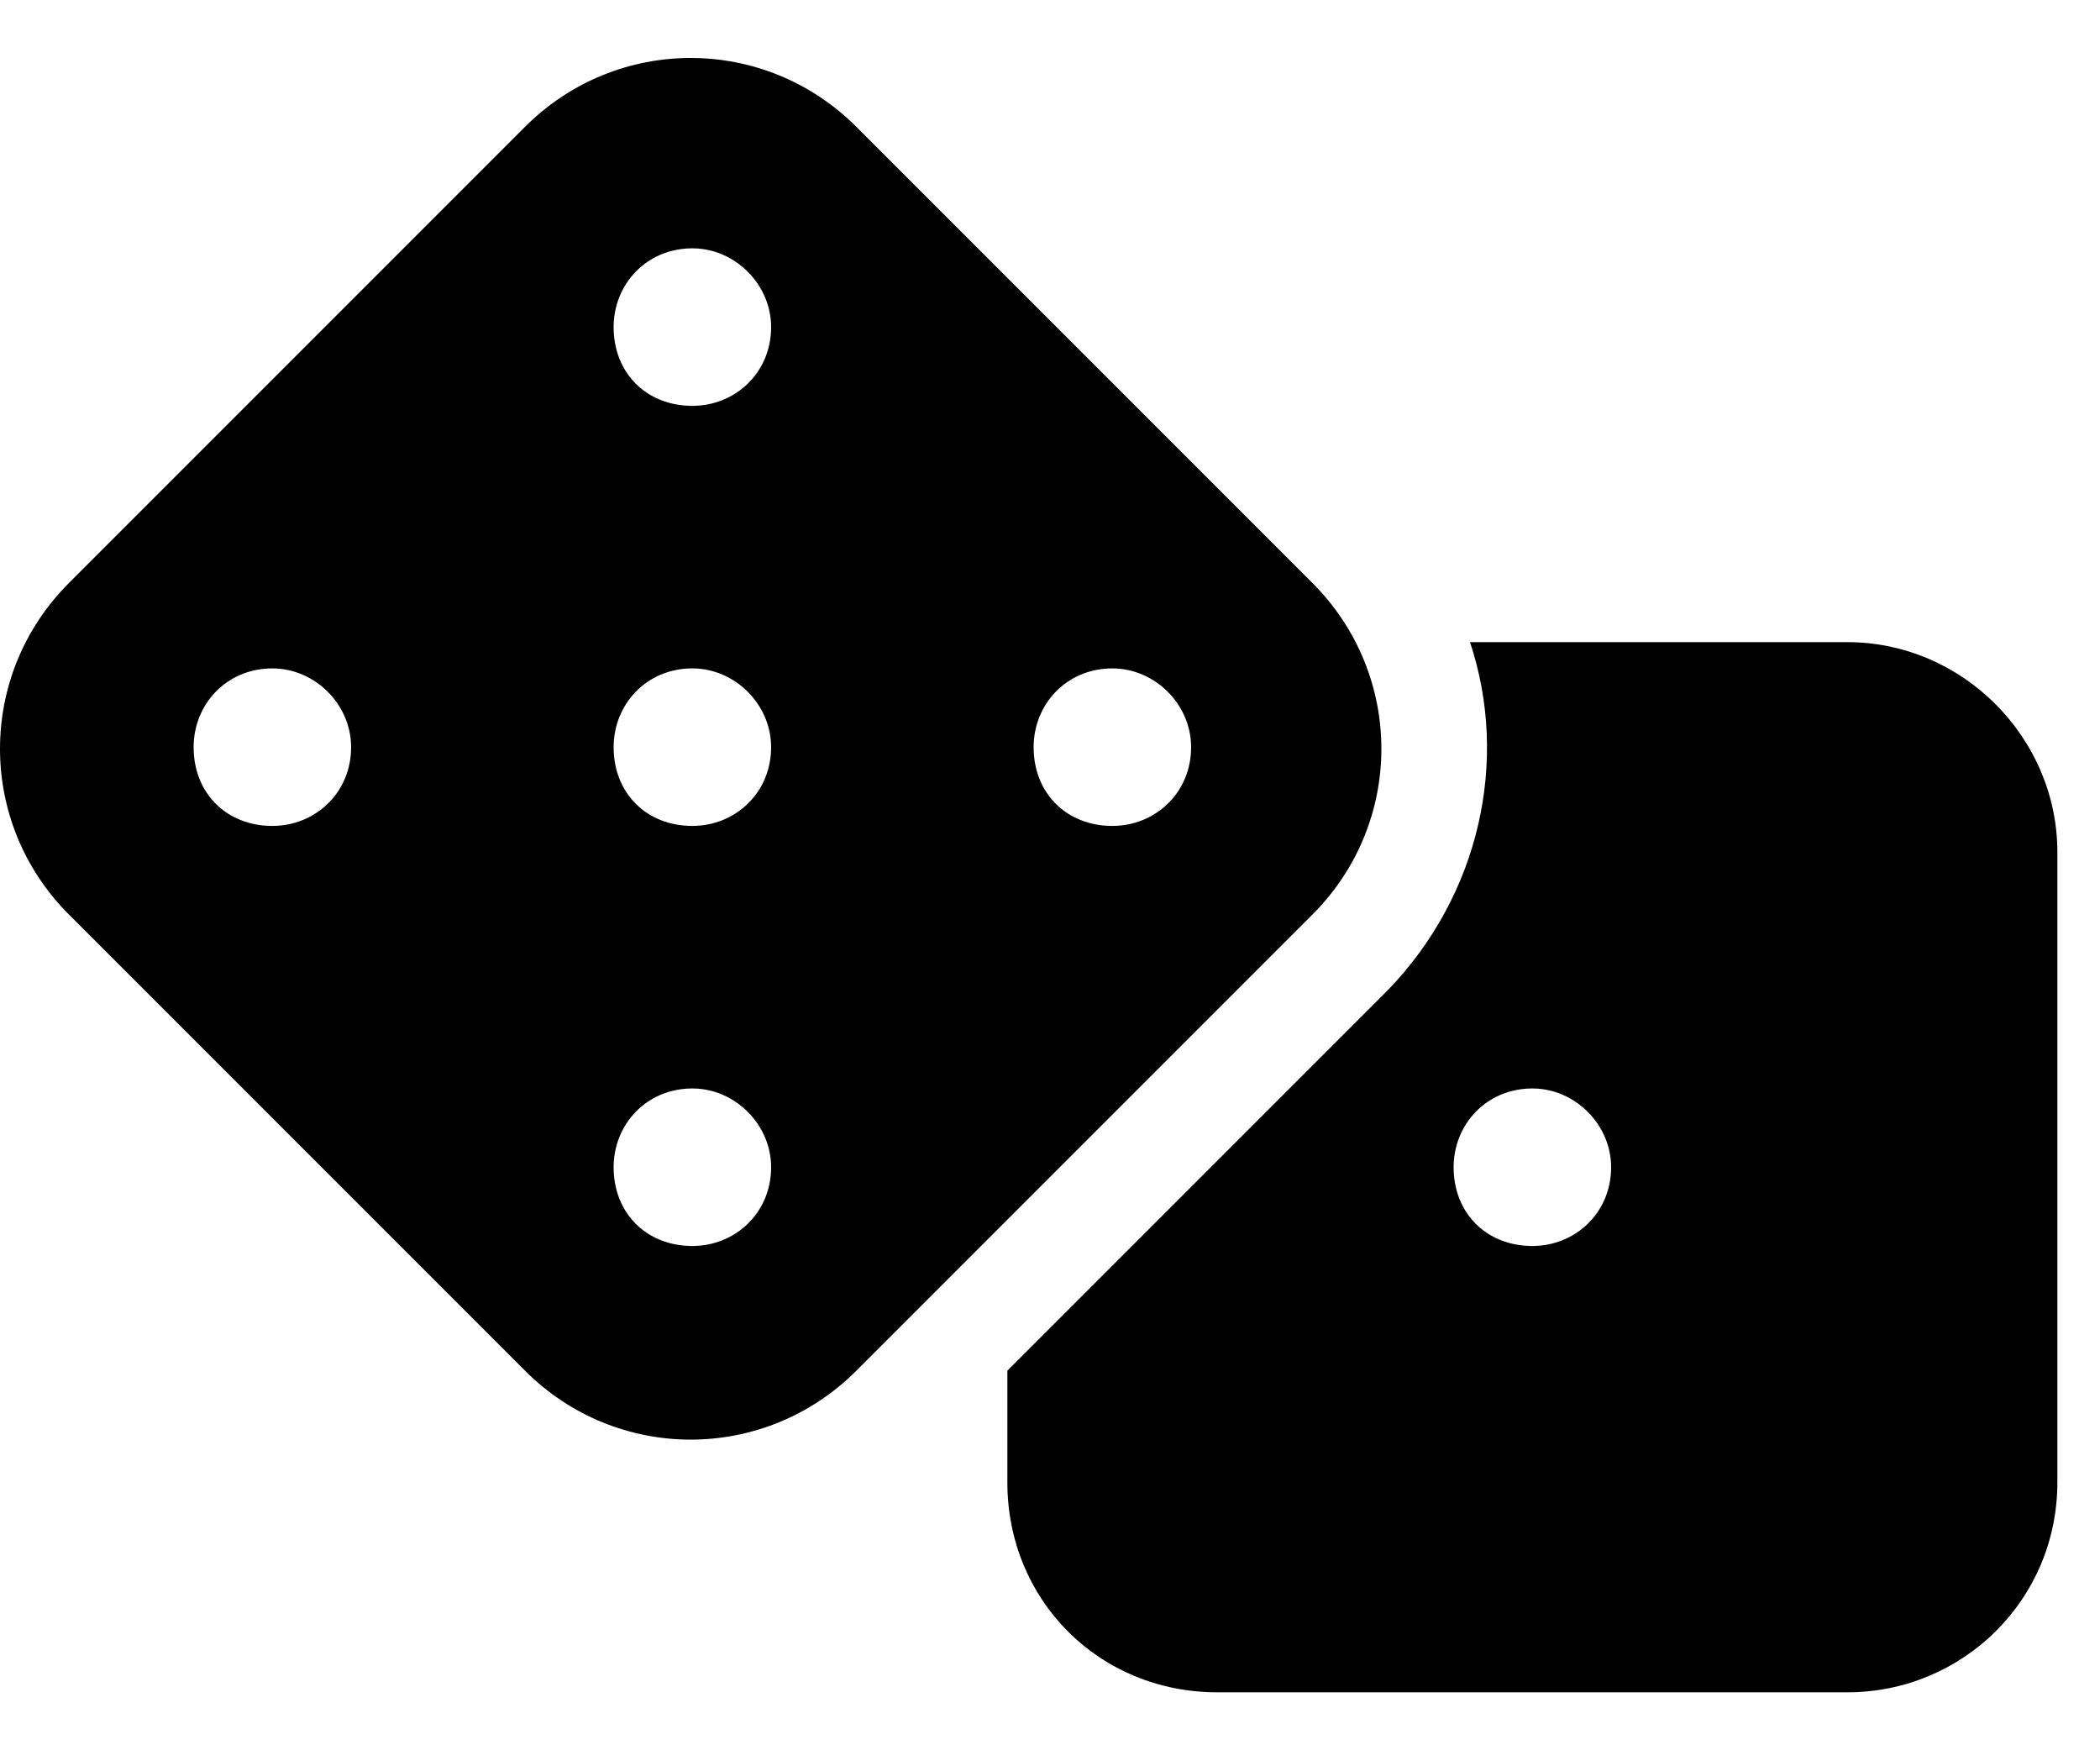 <svg width="30" height="25" viewBox="0 0 30 25" fill="none" xmlns="http://www.w3.org/2000/svg">
<path d="M12.234 1.812L18.75 8.328C20.062 9.641 20.062 11.75 18.75 13.062L12.234 19.578C10.922 20.891 8.812 20.891 7.5 19.578L0.984 13.062C-0.328 11.75 -0.328 9.641 0.984 8.328L7.5 1.812C8.812 0.5 10.922 0.5 12.234 1.812ZM8.766 10.672C8.766 11.328 9.234 11.797 9.891 11.797C10.5 11.797 11.016 11.328 11.016 10.672C11.016 10.062 10.5 9.547 9.891 9.547C9.234 9.547 8.766 10.062 8.766 10.672ZM3.891 9.547C3.234 9.547 2.766 10.062 2.766 10.672C2.766 11.328 3.234 11.797 3.891 11.797C4.5 11.797 5.016 11.328 5.016 10.672C5.016 10.062 4.5 9.547 3.891 9.547ZM9.891 17.797C10.5 17.797 11.016 17.328 11.016 16.672C11.016 16.062 10.5 15.547 9.891 15.547C9.234 15.547 8.766 16.062 8.766 16.672C8.766 17.328 9.234 17.797 9.891 17.797ZM15.891 9.547C15.234 9.547 14.766 10.062 14.766 10.672C14.766 11.328 15.234 11.797 15.891 11.797C16.5 11.797 17.016 11.328 17.016 10.672C17.016 10.062 16.5 9.547 15.891 9.547ZM9.891 5.797C10.5 5.797 11.016 5.328 11.016 4.672C11.016 4.062 10.5 3.547 9.891 3.547C9.234 3.547 8.766 4.062 8.766 4.672C8.766 5.328 9.234 5.797 9.891 5.797ZM14.391 21.172V19.578L19.828 14.141C21.141 12.781 21.562 10.859 21 9.172H26.391C28.031 9.172 29.391 10.531 29.391 12.172V21.172C29.391 22.859 28.031 24.172 26.391 24.172H17.391C15.703 24.172 14.391 22.859 14.391 21.172ZM21.891 15.547C21.234 15.547 20.766 16.062 20.766 16.672C20.766 17.328 21.234 17.797 21.891 17.797C22.5 17.797 23.016 17.328 23.016 16.672C23.016 16.062 22.5 15.547 21.891 15.547Z" fill="black"/>
</svg>

